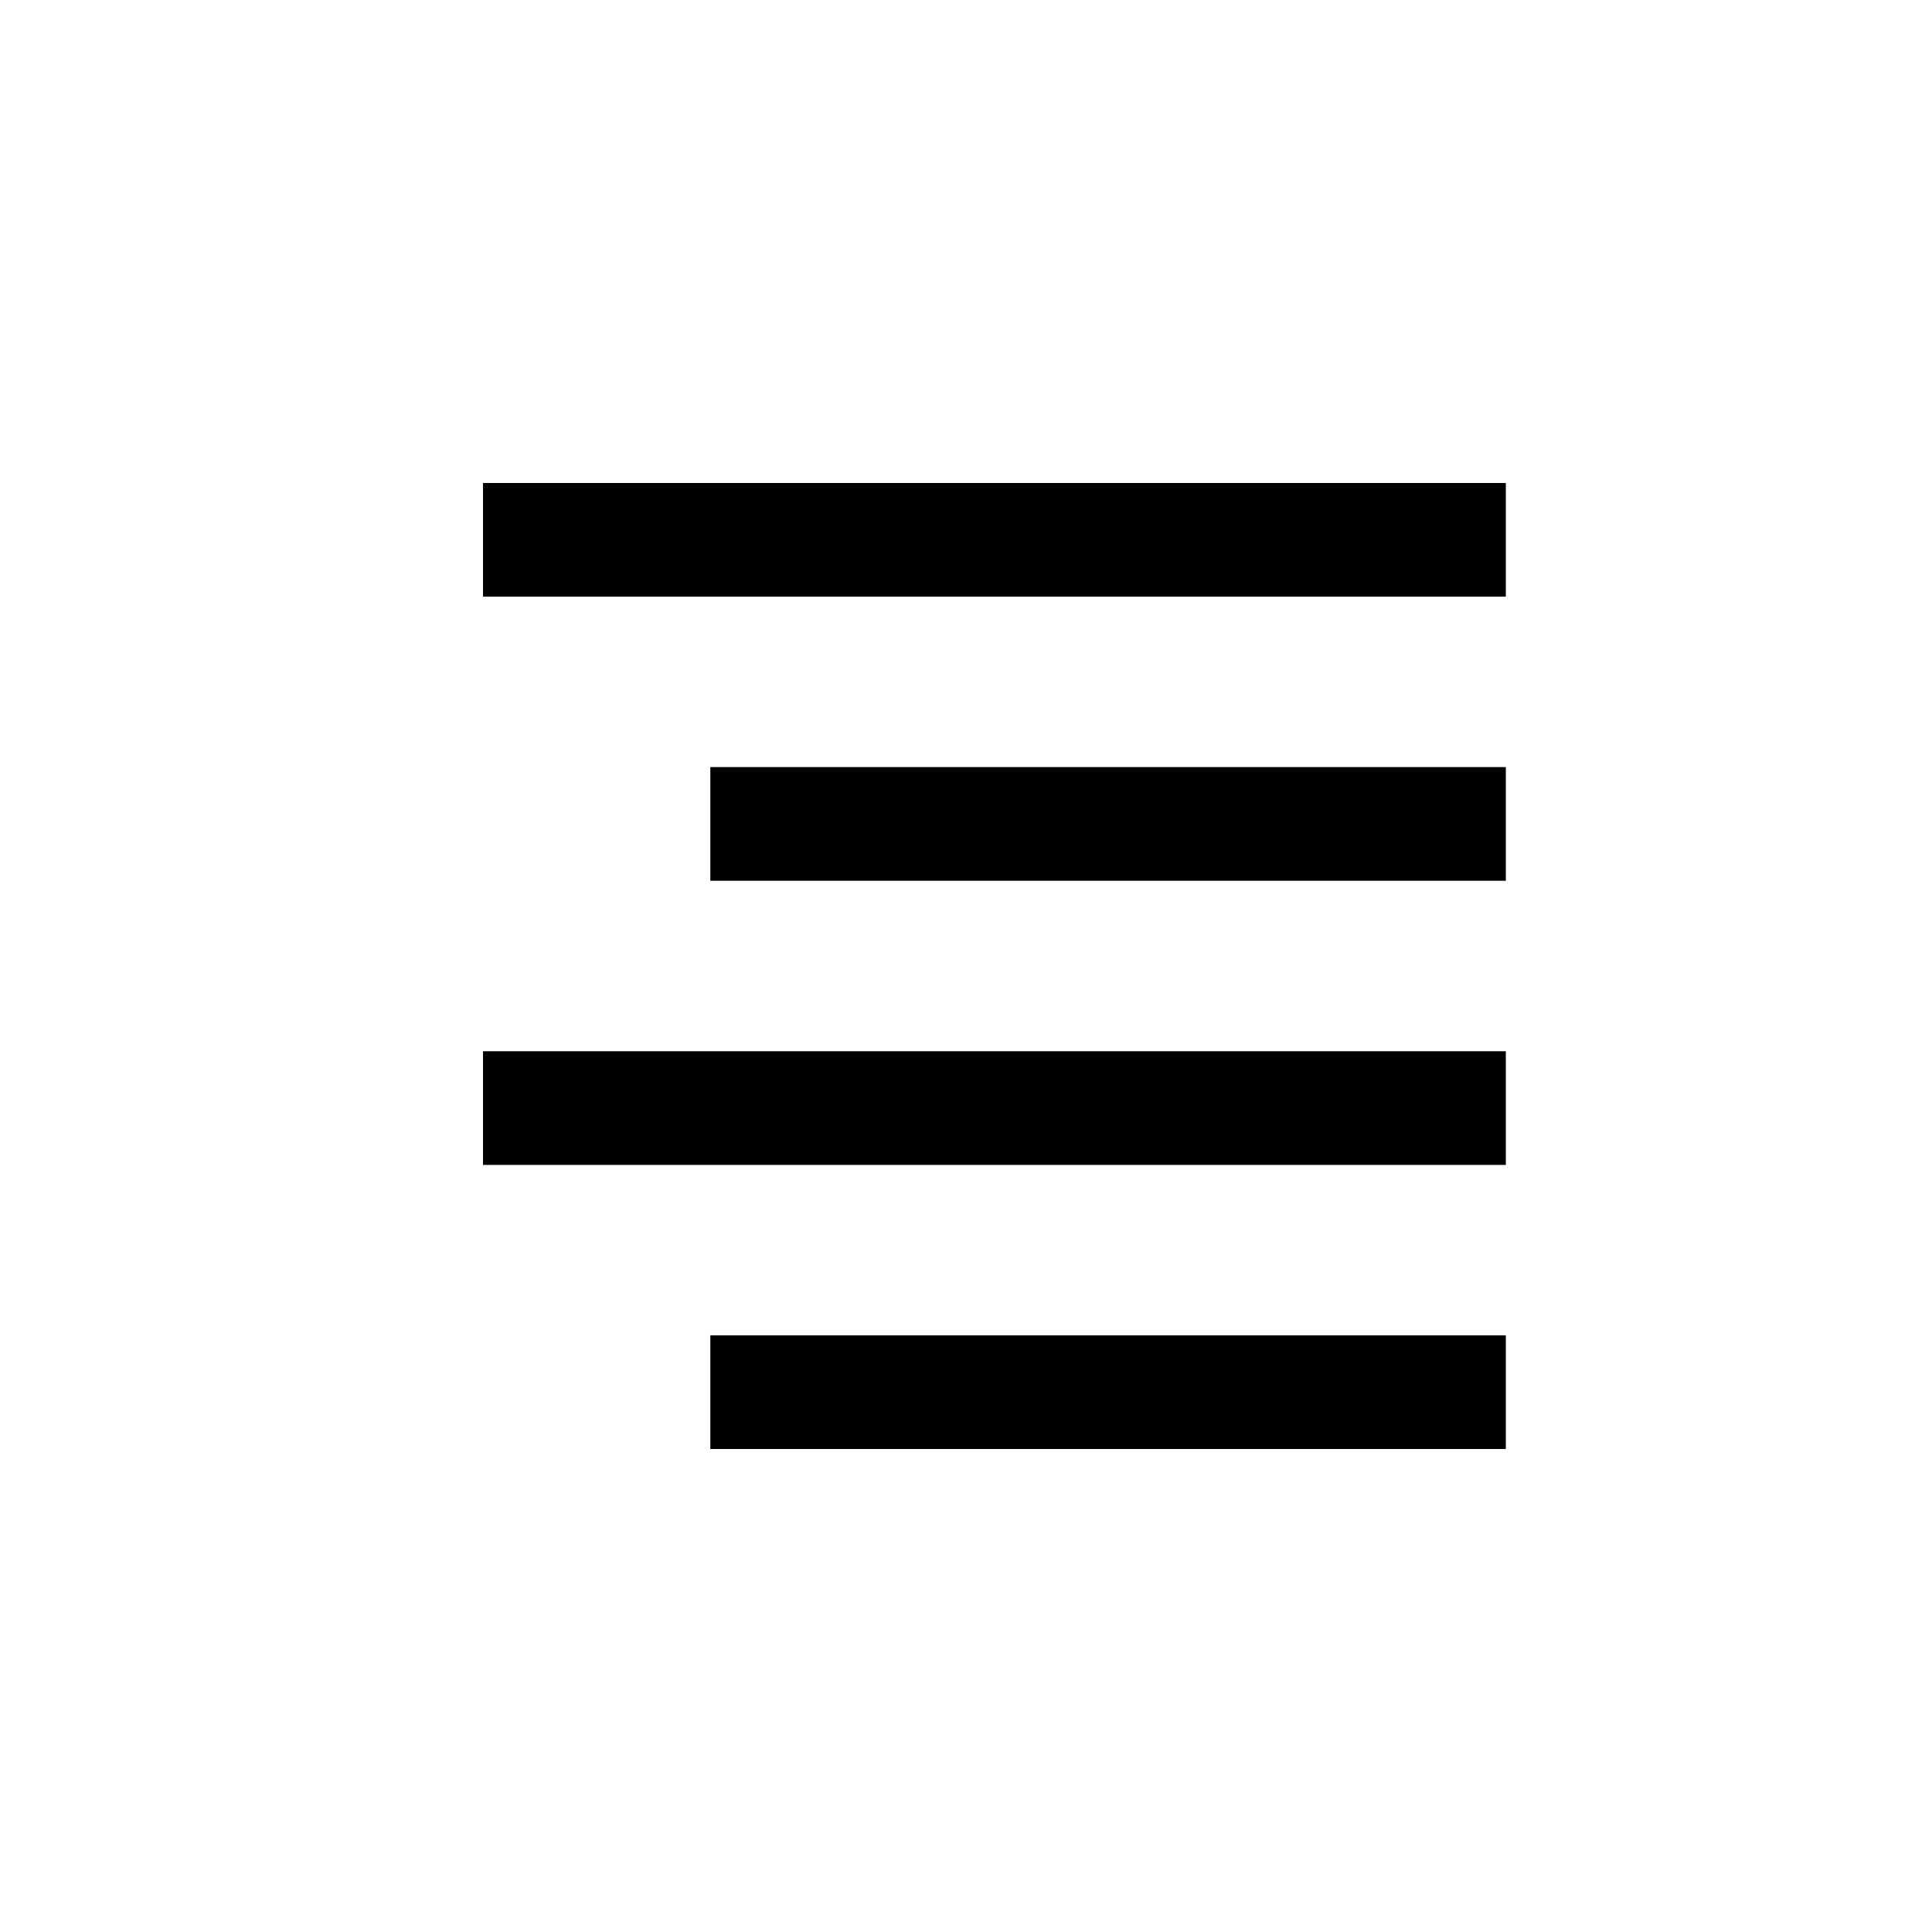 <svg width="1792" height="1792" viewBox="0 0 1792 1792" fill="none" xmlns="http://www.w3.org/2000/svg">
<path d="M448 448H1396.71V553.429H448V448ZM658.859 1238.57H1396.71V1344H658.859V1238.57ZM448 975.072H1396.71V1080.5H448V975.072ZM658.859 711.499H1396.71V816.928H658.859V711.499Z" fill="black"/>
</svg>
